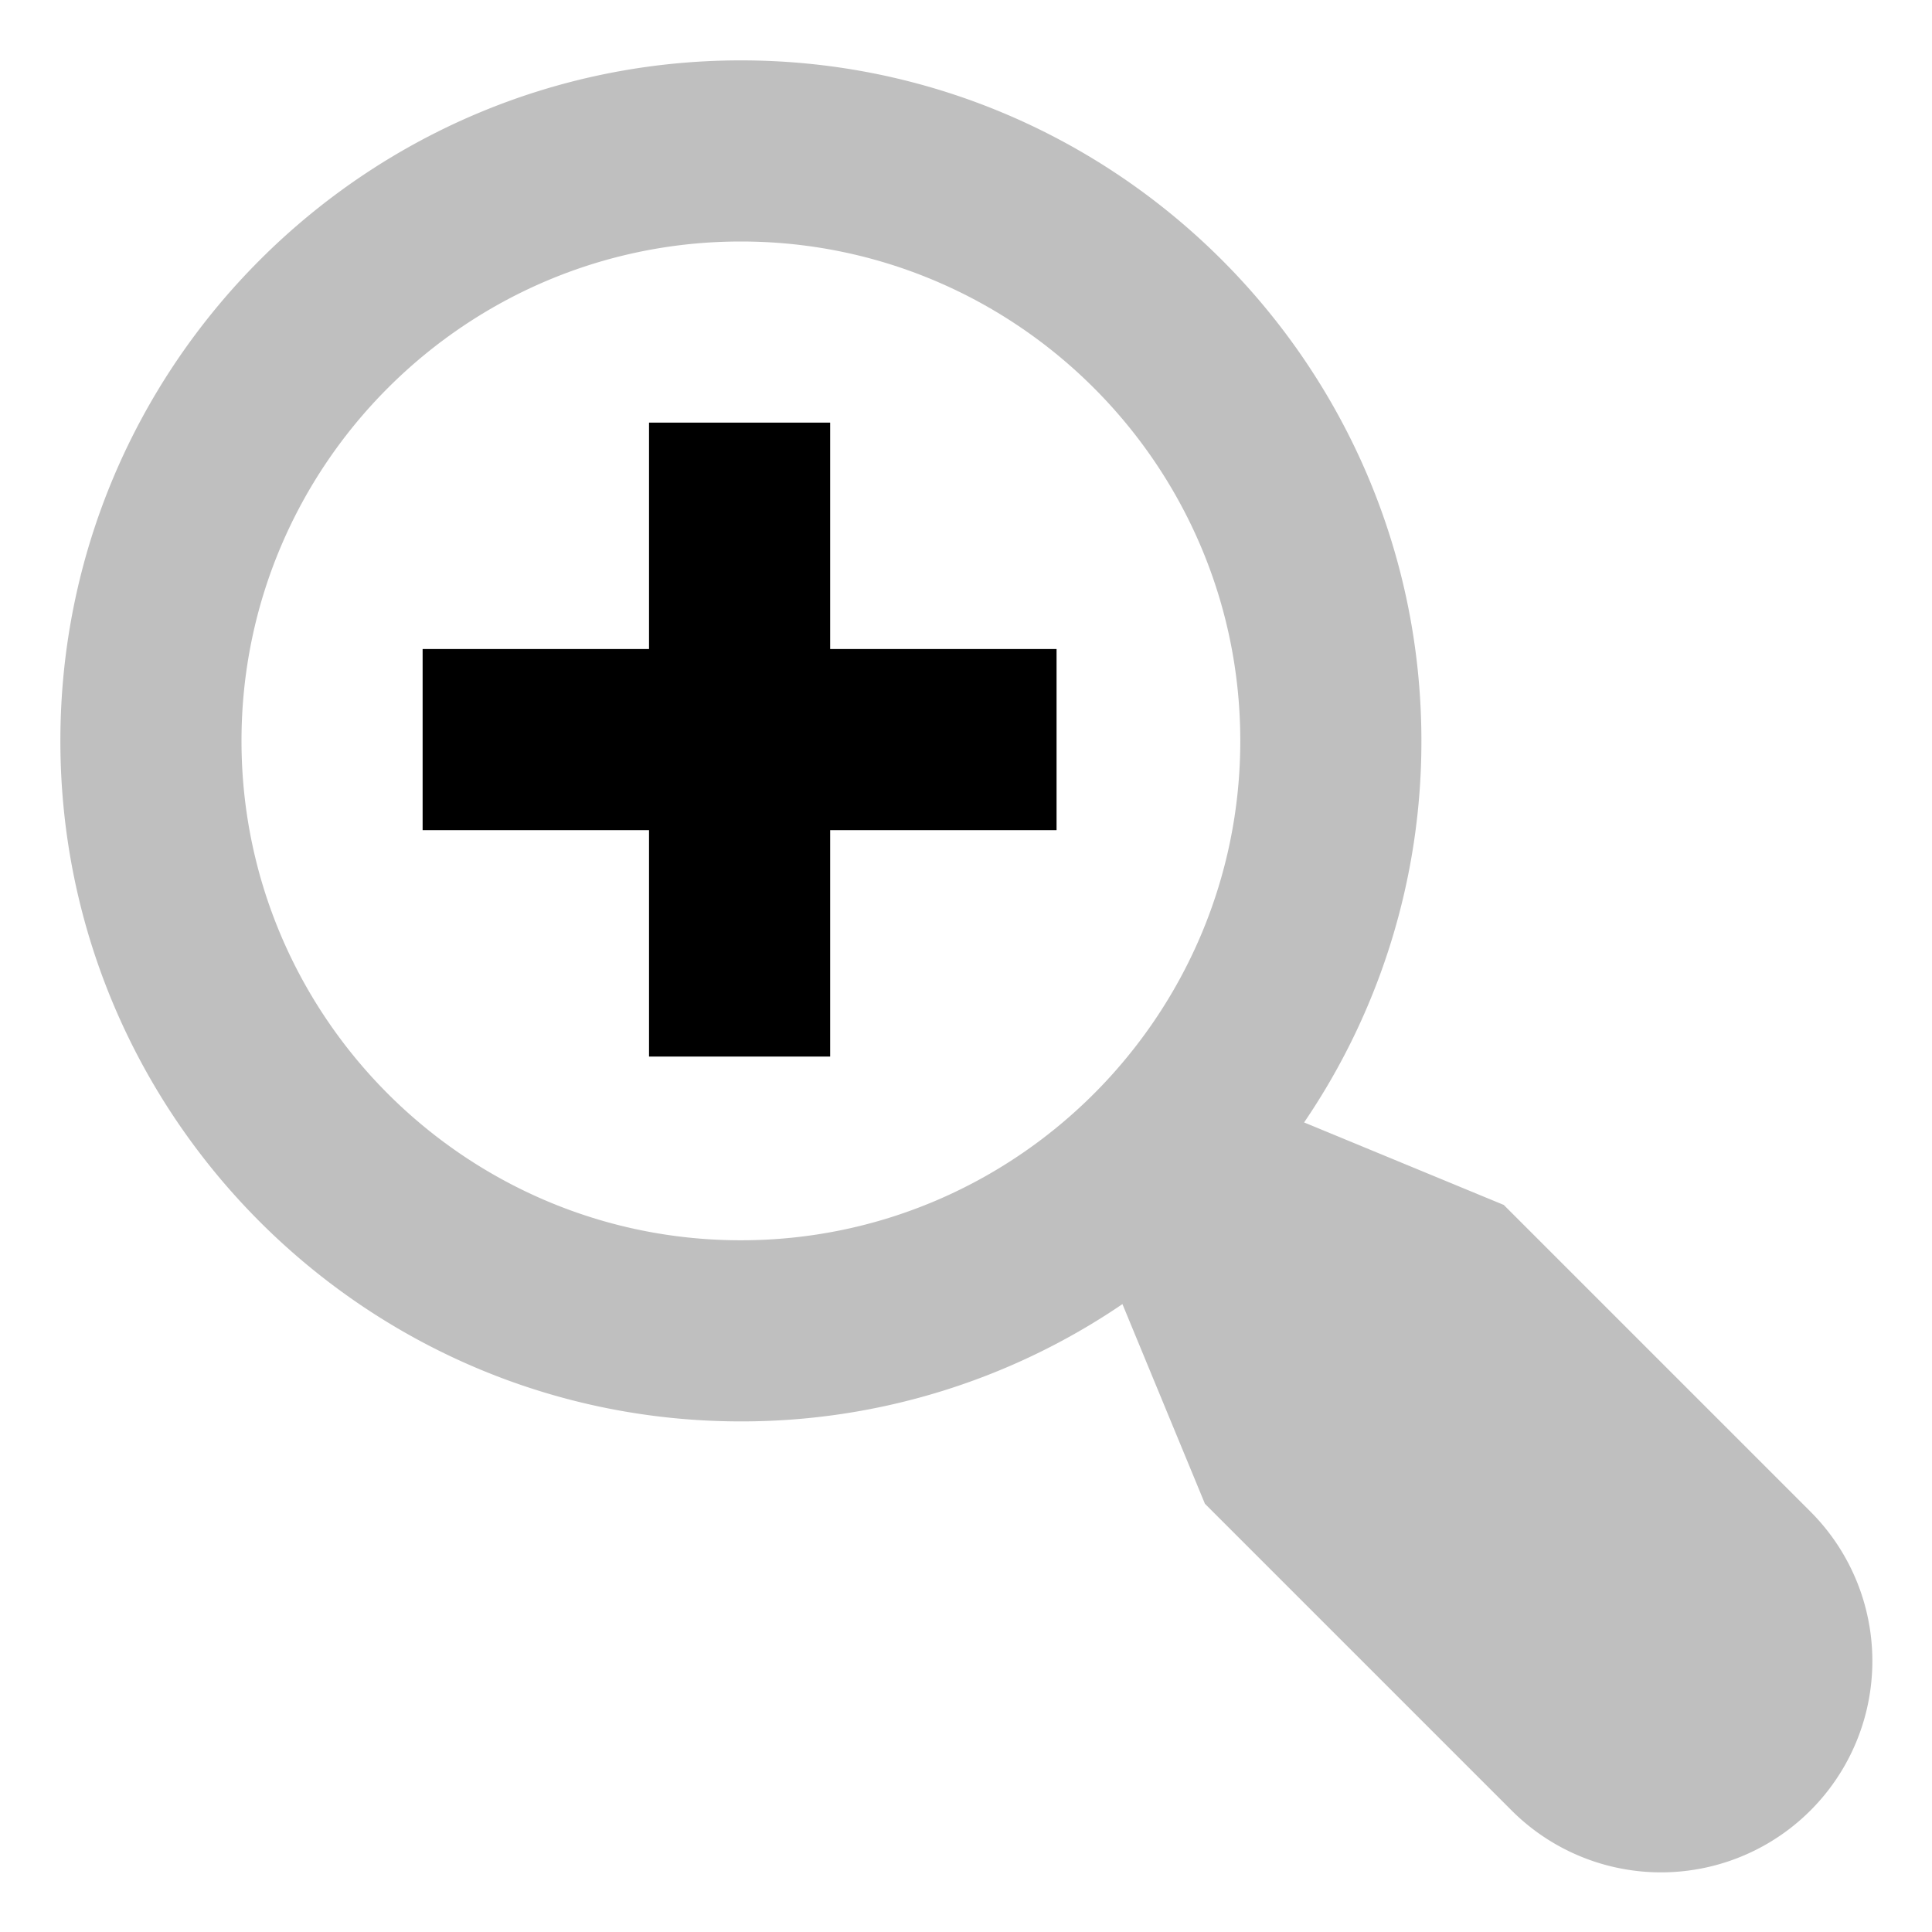 <svg xmlns="http://www.w3.org/2000/svg" viewBox="0 0 512 512">
  <polygon fill="currentColor" points="220 112 172 112 172 172 112 172 112 220 172 220 172 280 220 280 220 220 280 220 280 172 220 172 220 112"/>
  <path fill="currentColor" d="M479.598,400.402l-81.084-81.084L345.6,297.457a179.316,179.316,0,0,0,31.087-101.115C376.687,96.901,295.784,16,196.343,16S16,96.901,16,196.343,96.901,376.687,196.343,376.687A179.316,179.316,0,0,0,297.457,345.6l21.861,52.914,81.084,81.084a56,56,0,1,0,79.195-79.195ZM64,196.343C64,123.369,123.369,64,196.343,64s132.344,59.369,132.344,132.343S269.317,328.687,196.343,328.687,64,269.317,64,196.343Z" opacity=".25"/>
</svg>
